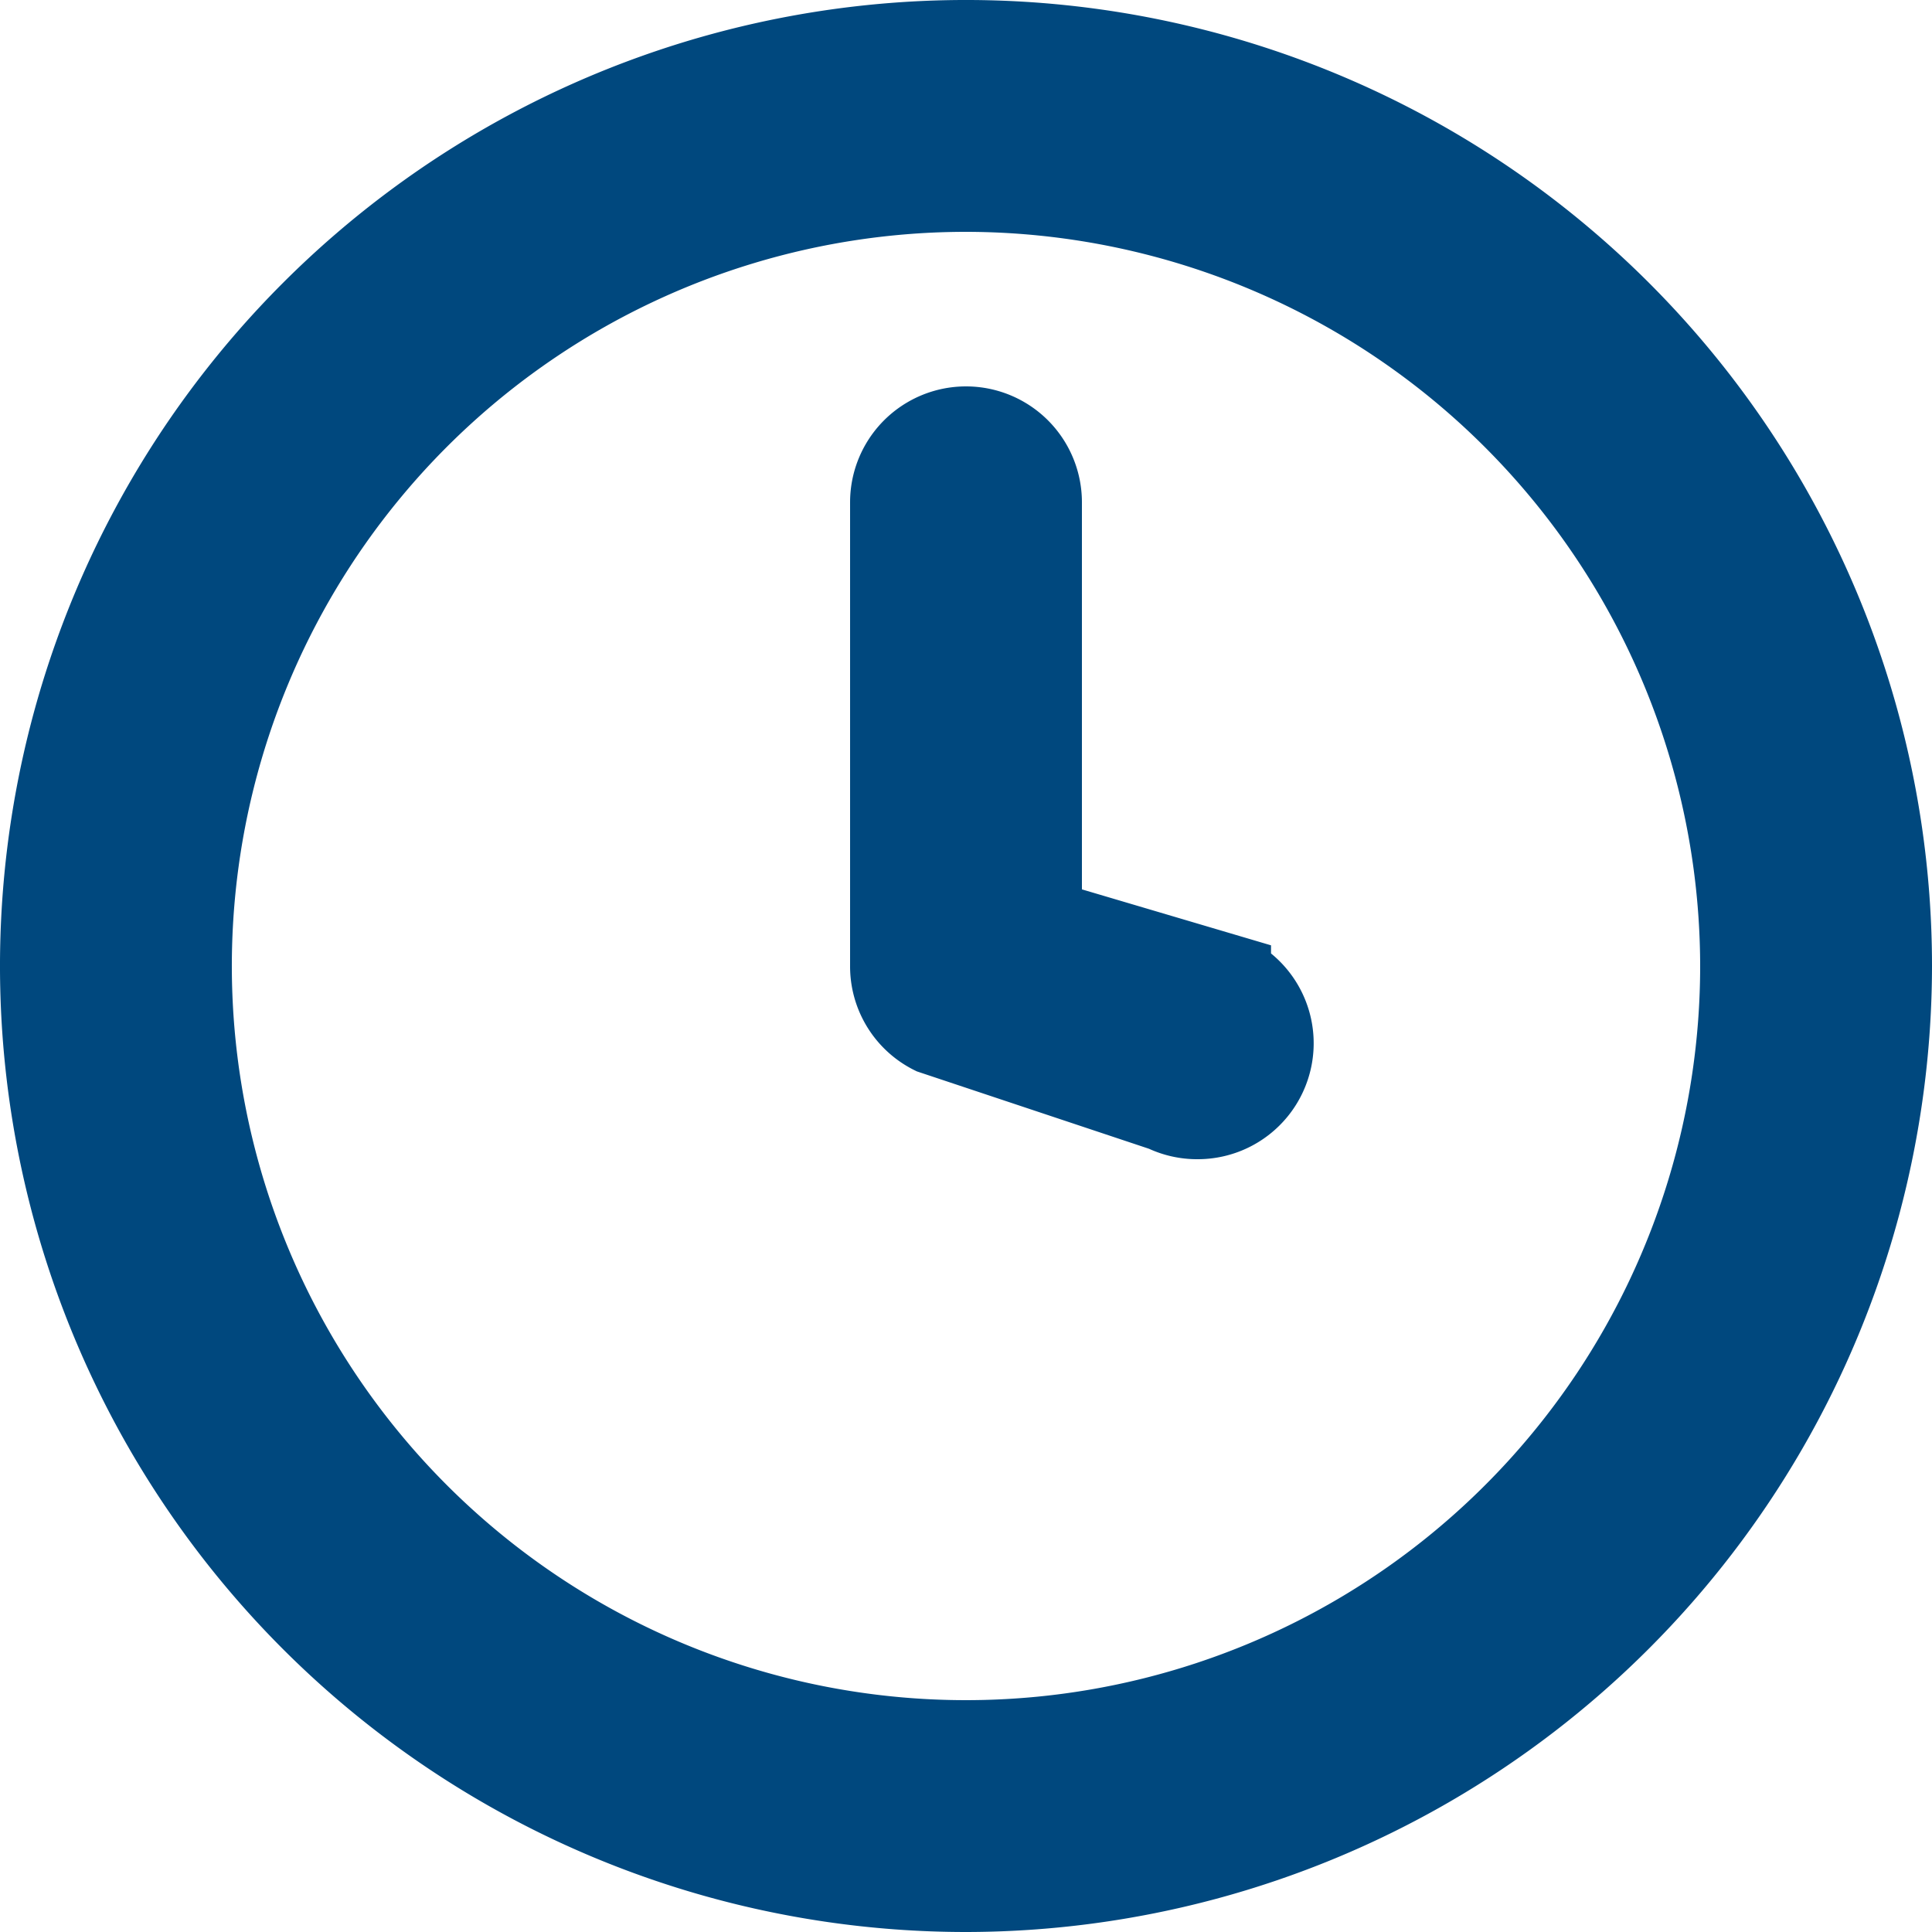 <svg xmlns="http://www.w3.org/2000/svg" width="25" height="25" viewBox="0 0 25 25"><defs><style>.a{fill:#00487e;stroke:#00487e;}</style></defs><path class="a" d="M15,14a1,1,0,0,1-.446-.1l-3-1A1,1,0,0,1,11,12V6a1,1,0,0,1,2,0v5.382l2.447.724A1,1,0,0,1,15,14ZM12,24A12,12,0,1,1,24,12,12.013,12.013,0,0,1,12,24ZM12,2A10,10,0,1,0,22,12,10.011,10.011,0,0,0,12,2Z" transform="translate(0.5 0.5)"/></svg>